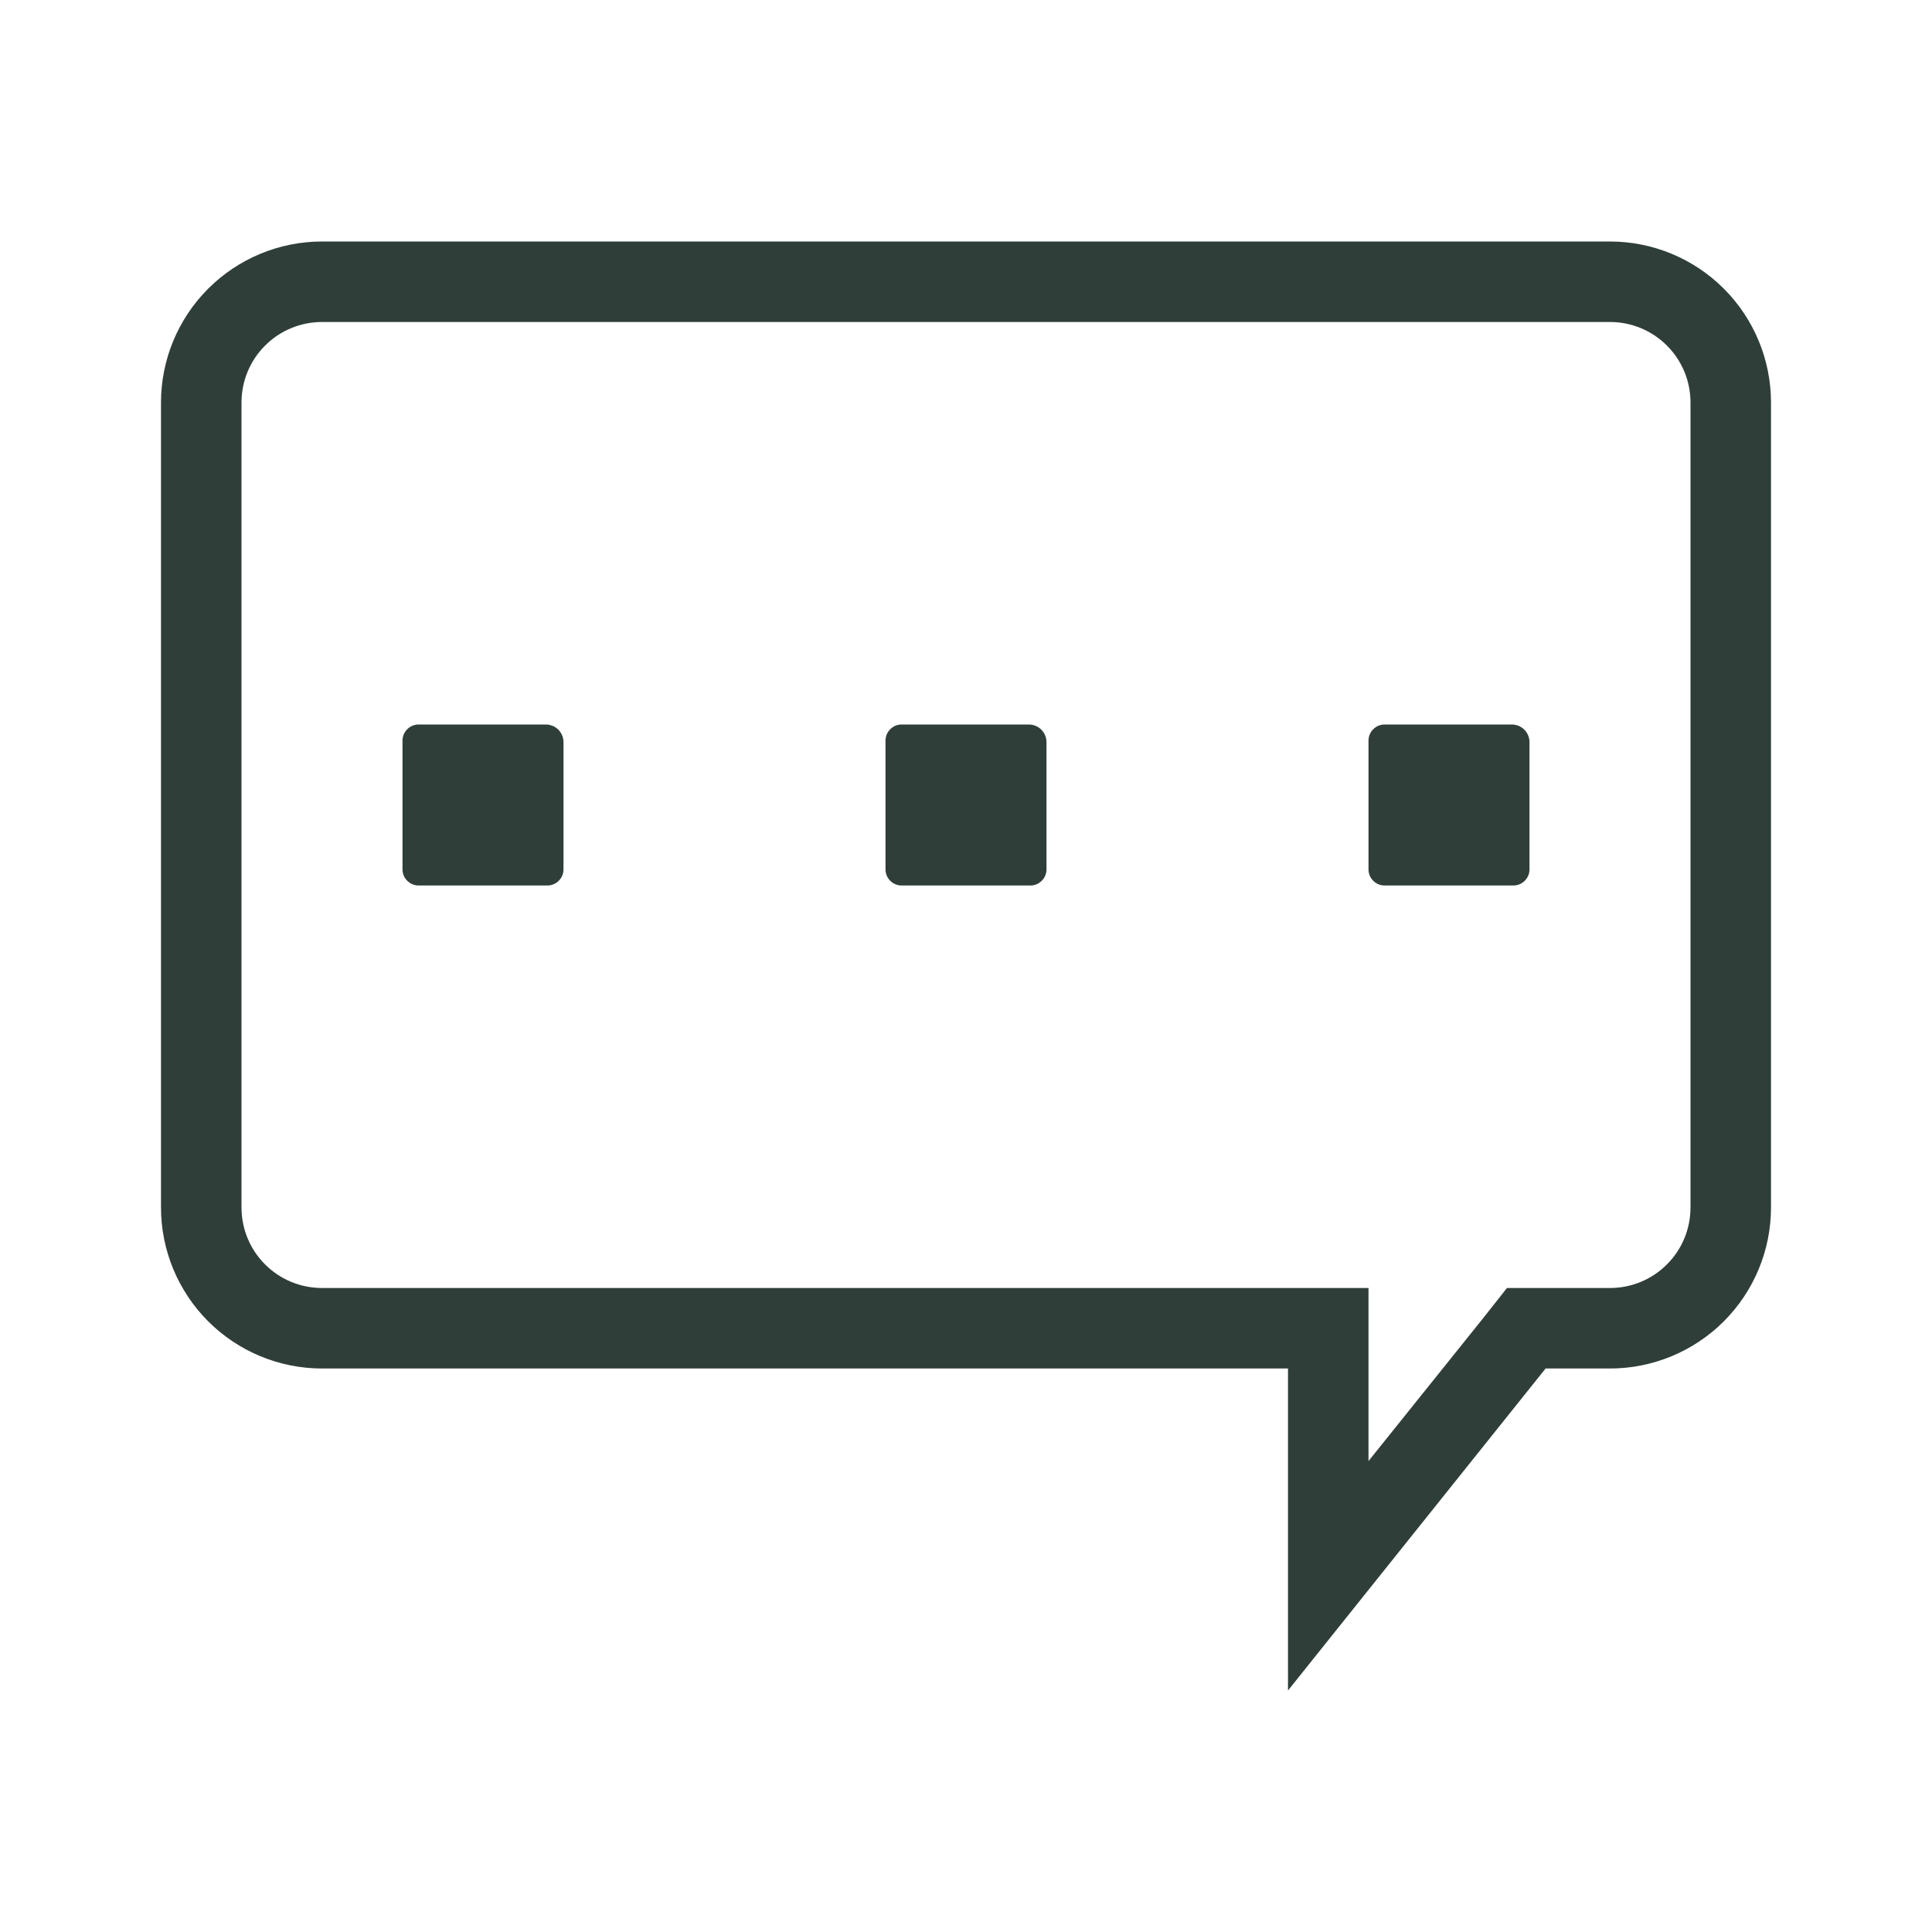 <svg width="24" height="24" viewBox="0 0 24 24" fill="none" xmlns="http://www.w3.org/2000/svg">
<path d="M6.78 9H5.2C5.147 9 5.096 9.021 5.059 9.059C5.021 9.096 5 9.147 5 9.2V10.8C5 10.853 5.021 10.904 5.059 10.941C5.096 10.979 5.147 11 5.2 11H6.8C6.853 11 6.904 10.979 6.941 10.941C6.979 10.904 7 10.853 7 10.8V9.22C7 9.162 6.977 9.106 6.936 9.064C6.894 9.023 6.838 9 6.78 9Z" fill="#2F3E39"/>
<path d="M12.78 9H11.2C11.147 9 11.096 9.021 11.059 9.059C11.021 9.096 11 9.147 11 9.2V10.8C11 10.853 11.021 10.904 11.059 10.941C11.096 10.979 11.147 11 11.2 11H12.8C12.853 11 12.904 10.979 12.941 10.941C12.979 10.904 13 10.853 13 10.8V9.22C13 9.162 12.977 9.106 12.936 9.064C12.894 9.023 12.838 9 12.78 9Z" fill="#2F3E39"/>
<path d="M18.78 9H17.2C17.147 9 17.096 9.021 17.059 9.059C17.021 9.096 17 9.147 17 9.2V10.8C17 10.853 17.021 10.904 17.059 10.941C17.096 10.979 17.147 11 17.2 11H18.8C18.853 11 18.904 10.979 18.941 10.941C18.979 10.904 19 10.853 19 10.8V9.22C19 9.162 18.977 9.106 18.936 9.064C18.894 9.023 18.838 9 18.78 9Z" fill="#2F3E39"/>
<path d="M20 3H4C3.47 3 2.961 3.211 2.586 3.586C2.211 3.961 2 4.47 2 5V15C2 15.53 2.211 16.039 2.586 16.414C2.961 16.789 3.47 17 4 17H16V21L19.2 17H20C20.53 17 21.039 16.789 21.414 16.414C21.789 16.039 22 15.53 22 15V5C22 4.47 21.789 3.961 21.414 3.586C21.039 3.211 20.53 3 20 3ZM21 15C21 15.265 20.895 15.52 20.707 15.707C20.52 15.895 20.265 16 20 16H18.72L18.42 16.38L17 18.15V16H4C3.735 16 3.48 15.895 3.293 15.707C3.105 15.52 3 15.265 3 15V5C3 4.735 3.105 4.48 3.293 4.293C3.48 4.105 3.735 4 4 4H20C20.265 4 20.52 4.105 20.707 4.293C20.895 4.48 21 4.735 21 5V15Z" fill="#2F3E39"/>
</svg>
